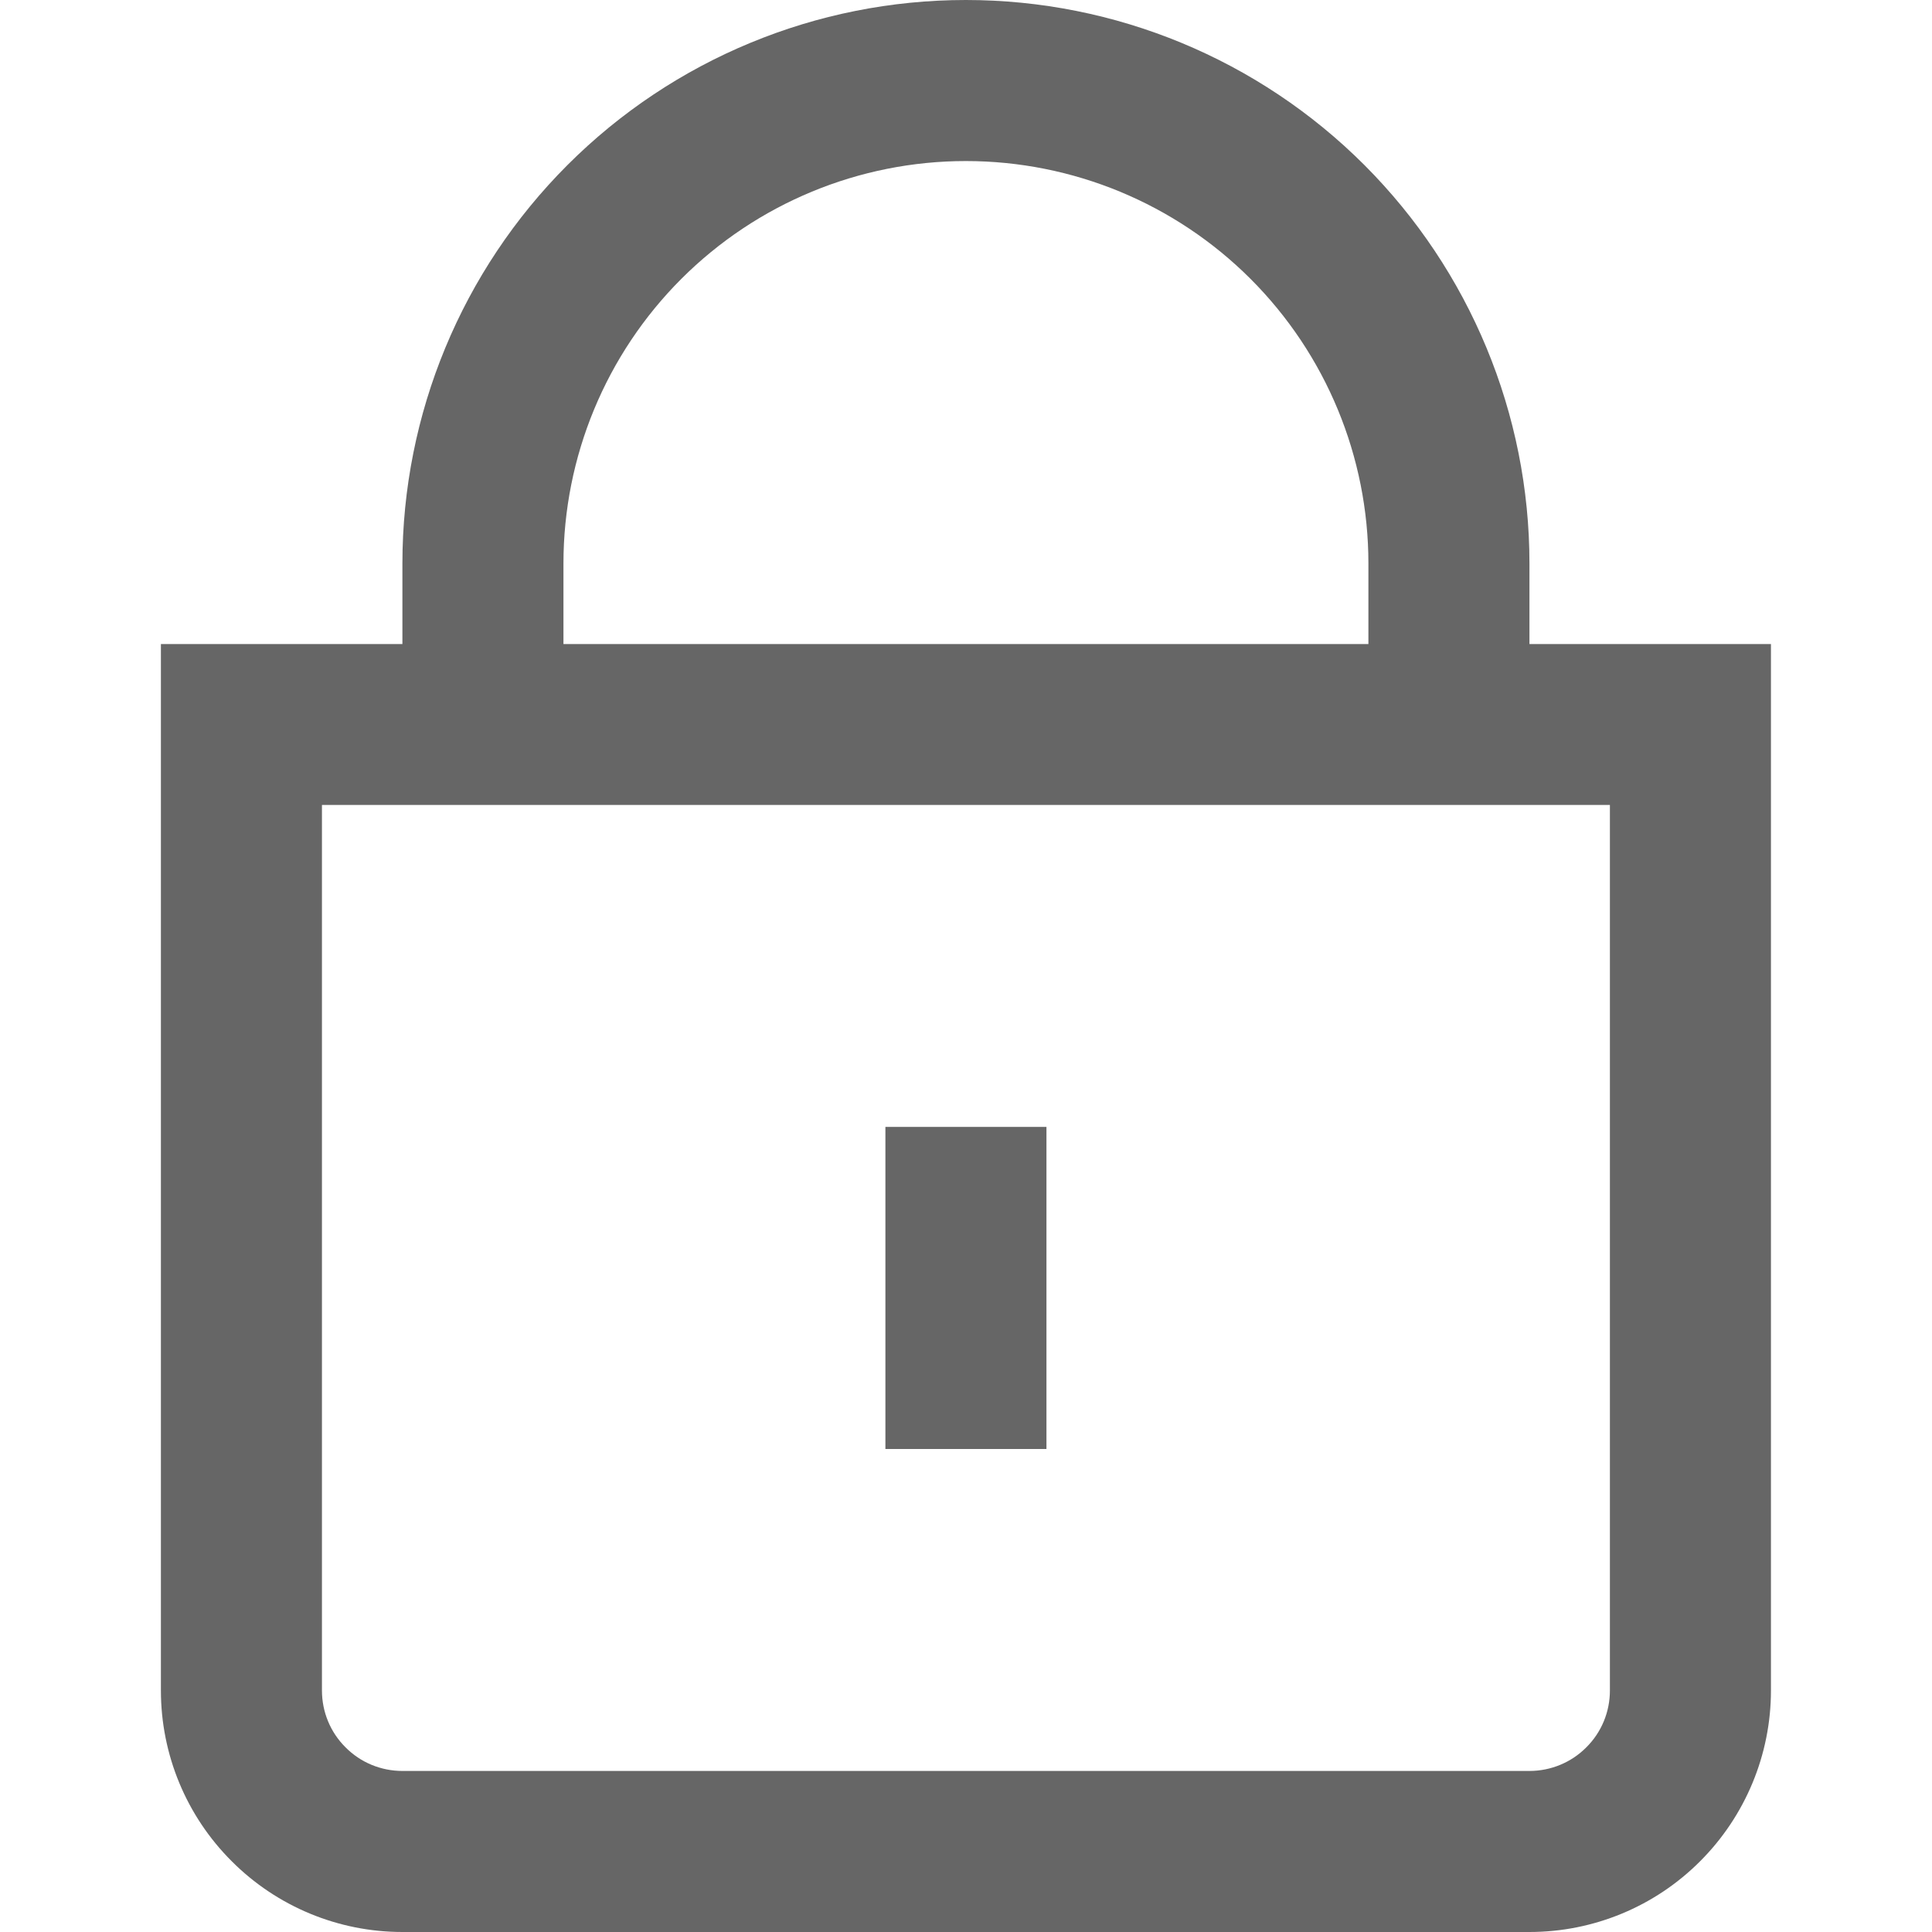 
<svg width="14" height="14" viewBox="0 0 14 14" fill="none" xmlns="http://www.w3.org/2000/svg">
<g clip-path="url(#clip0_445_1406)">
<path d="M11.083 4.667V4.083C11.083 3 10.652 1.962 9.887 1.196C9.121 0.43 8.082 0 6.999 0C5.916 0 4.878 0.43 4.112 1.196C3.346 1.962 2.916 3 2.916 4.083V4.667H1.166V12.25C1.166 12.714 1.35 13.159 1.679 13.487C2.007 13.816 2.452 14 2.916 14H11.083C11.547 14 11.992 13.816 12.32 13.487C12.648 13.159 12.833 12.714 12.833 12.25V4.667H11.083ZM4.083 4.083C4.083 3.31 4.39 2.568 4.937 2.021C5.484 1.474 6.226 1.167 6.999 1.167C7.773 1.167 8.515 1.474 9.062 2.021C9.609 2.568 9.916 3.31 9.916 4.083V4.667H4.083V4.083ZM11.666 12.25C11.666 12.405 11.605 12.553 11.495 12.662C11.386 12.772 11.237 12.833 11.083 12.833H2.916C2.761 12.833 2.613 12.772 2.504 12.662C2.394 12.553 2.333 12.405 2.333 12.25V5.833H11.666V12.25Z" fill="#666"/>
<path d="M7.583 8.166H6.416V10.5H7.583V8.166Z" fill="#666"/>
</g>
<defs>
<clipPath id="clip0_445_1406">
<rect width="14" height="14" fill="white"/>
</clipPath>
</defs>
</svg>
